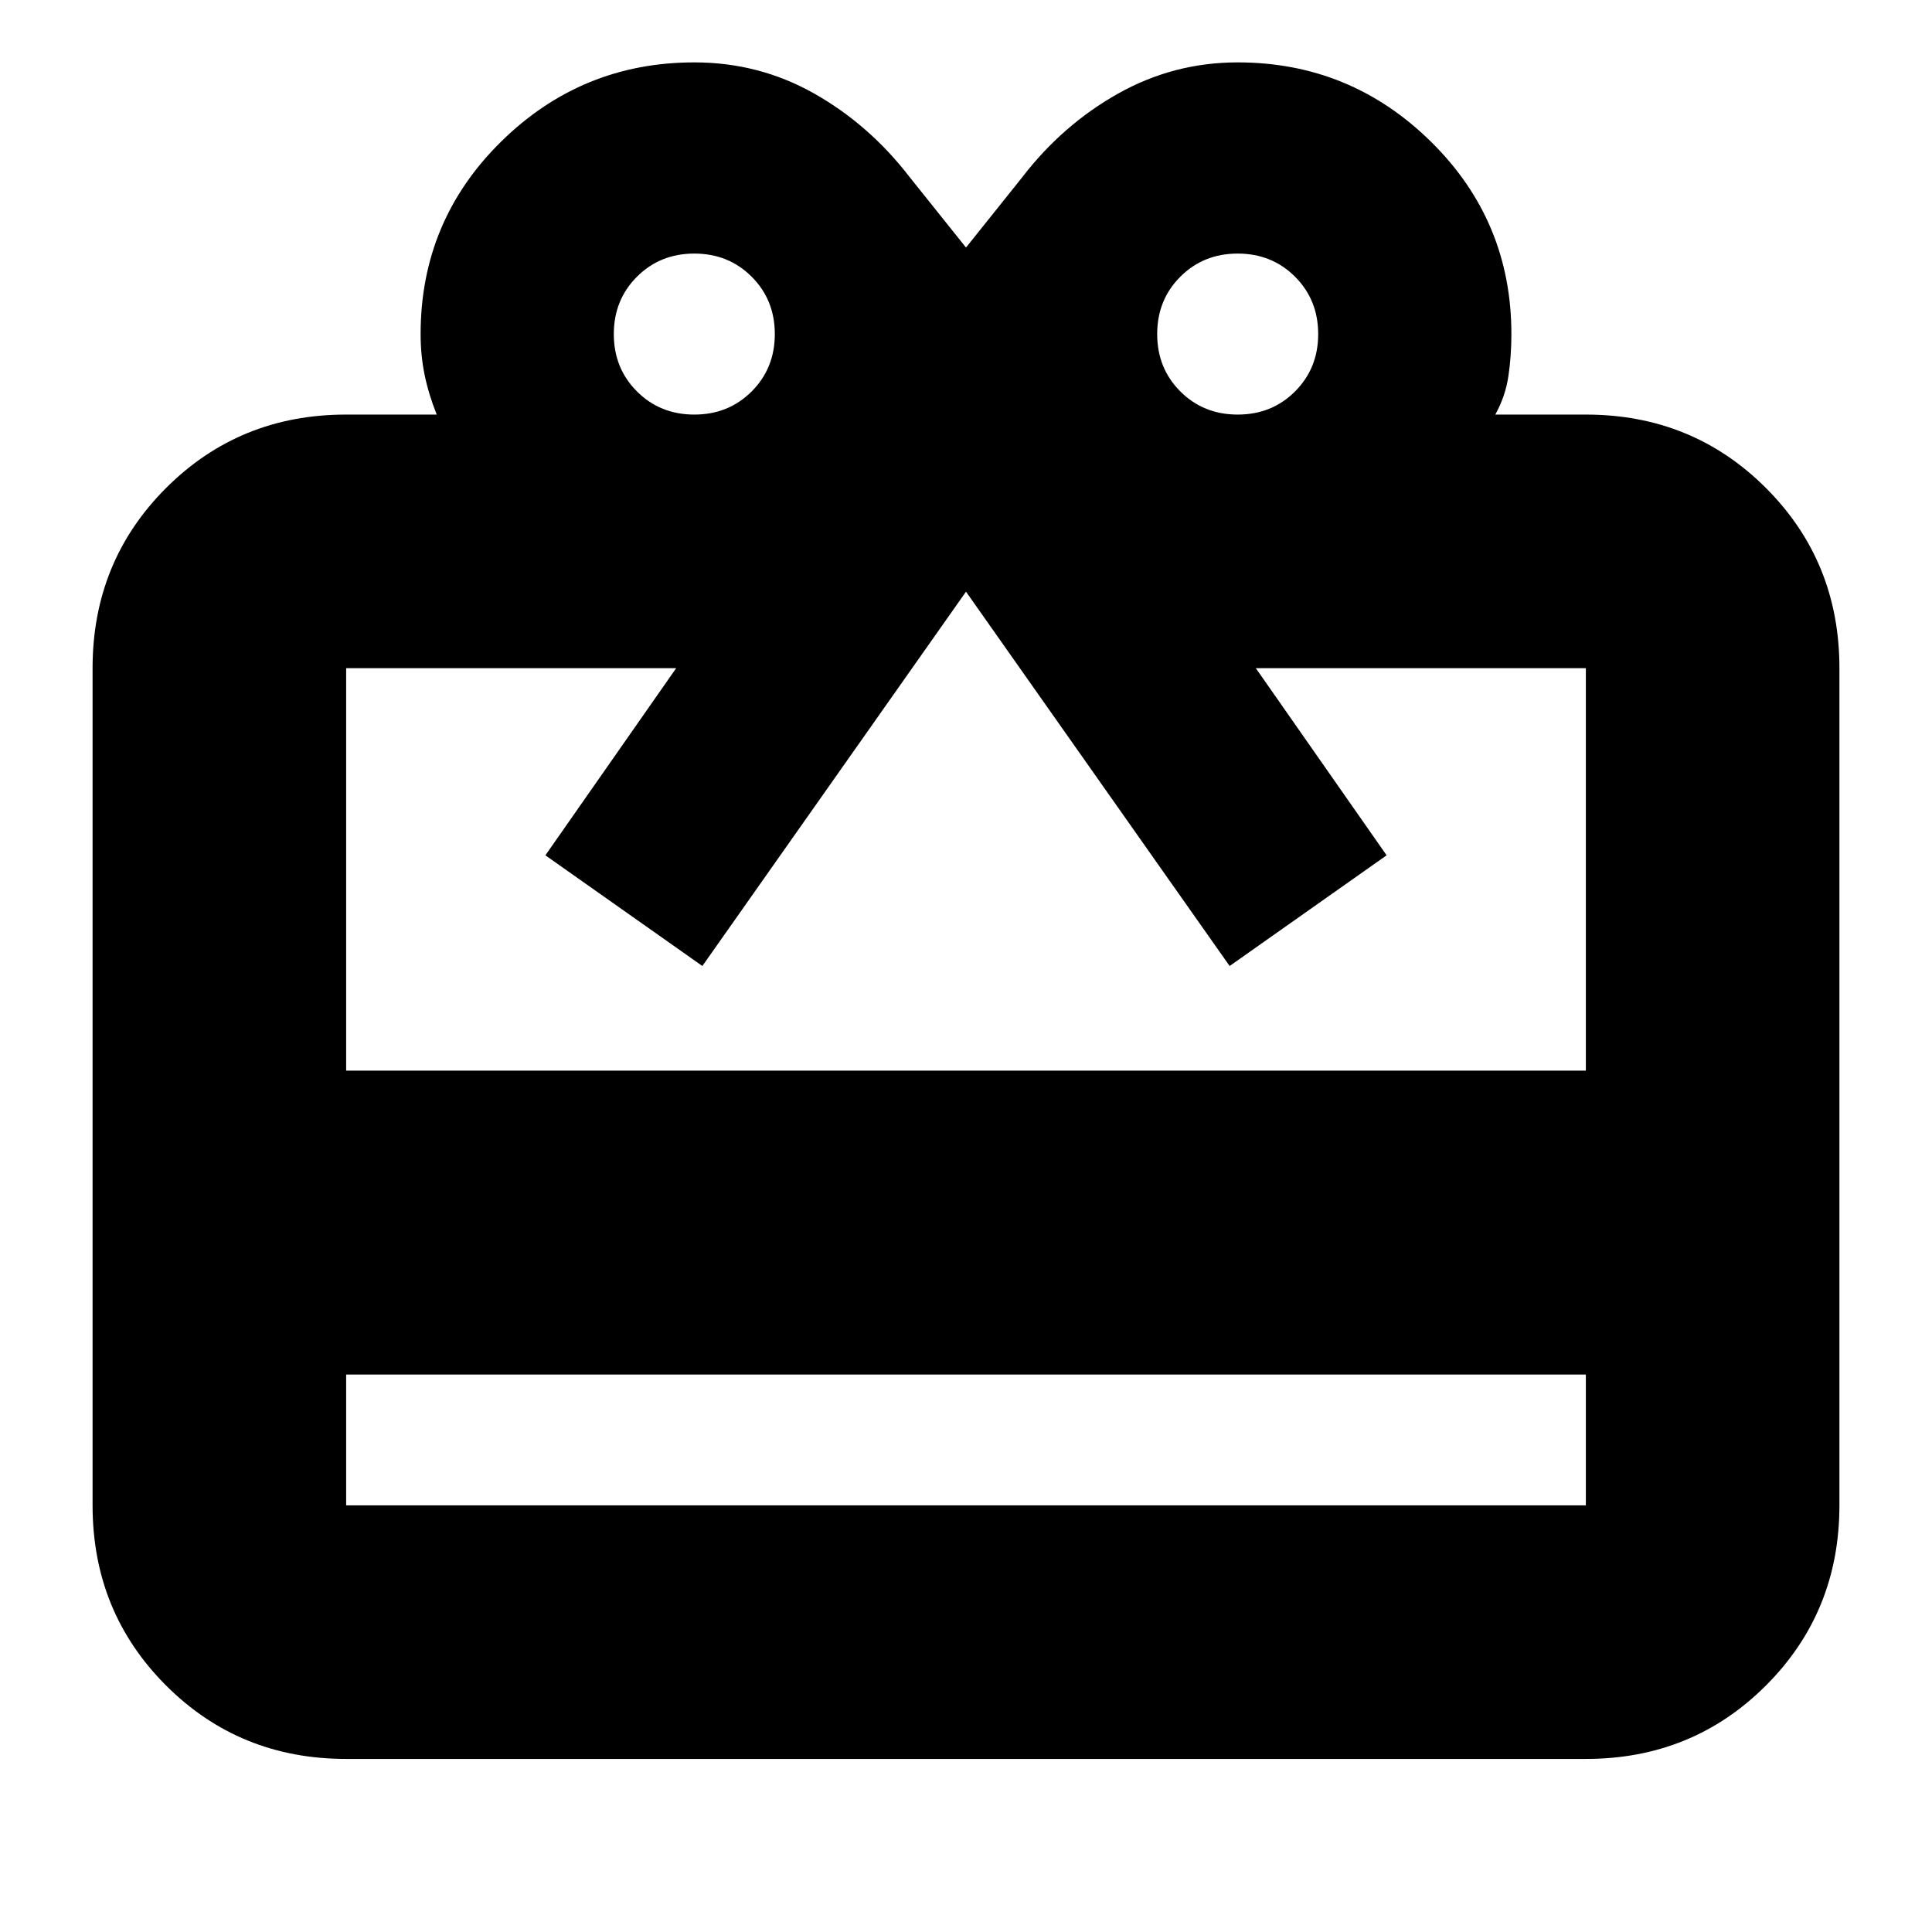 <svg xmlns="http://www.w3.org/2000/svg" height="24" viewBox="0 -960 960 960" width="24"><path d="M172-277v65h616v-65H172Zm0-477h45q-4-10-6-19.68-2-9.67-2-20.32 0-56.25 40-95.63Q289-929 345-929q32.22 0 59.61 15.5T452-872l28 35 28-35q20-26 47.59-41.5Q583.17-929 615-929q56 0 96 39.37 40 39.38 40 95.63 0 11-1.5 21t-6.5 19h45q53 0 89.5 36.5T914-628v416q0 53-36.5 89.5T788-86H172q-53 0-89.5-36.5T46-212v-416q0-53 36.5-89.5T172-754Zm0 326h616v-200H624l65 93-78 55-131-186-131 186-78-55 65-93H172v200Zm173-326q17 0 28.5-11.5T385-794q0-17-11.5-28.5T345-834q-17 0-28.5 11.5T305-794q0 17 11.5 28.5T345-754Zm270 0q17 0 28.5-11.5T655-794q0-17-11.5-28.5T615-834q-17 0-28.5 11.5T575-794q0 17 11.5 28.5T615-754Z"/></svg>